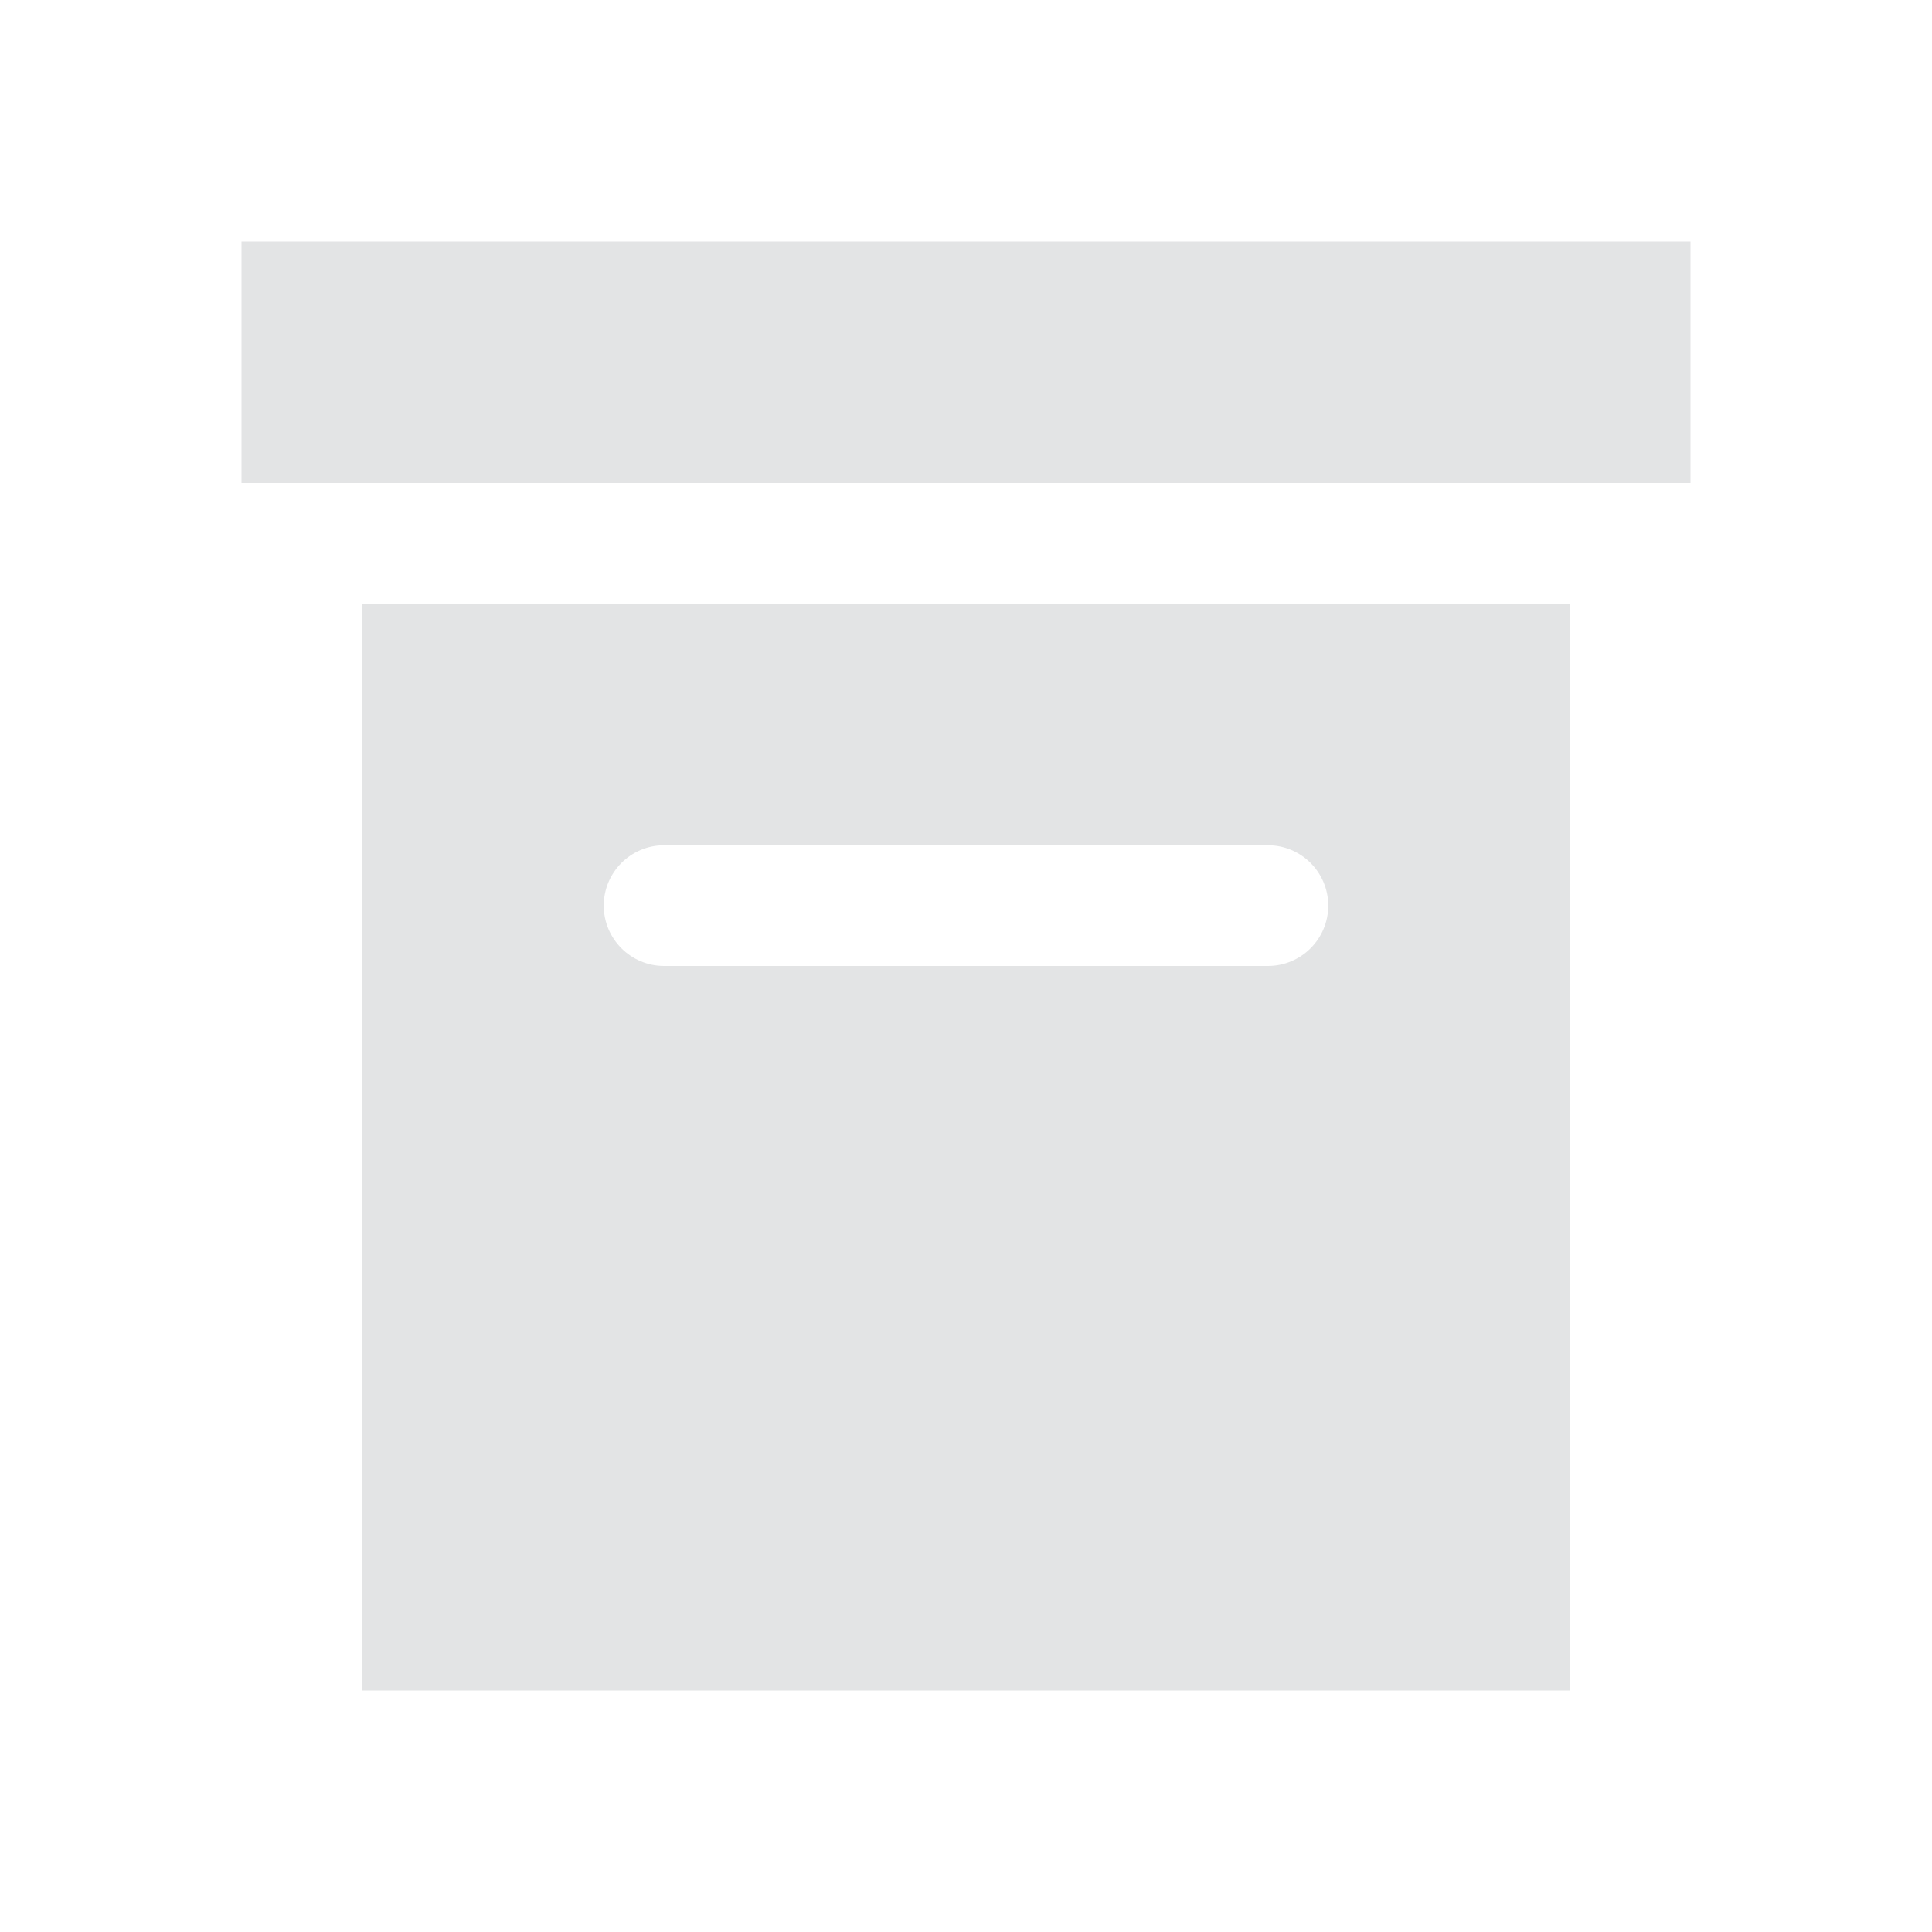 <svg width="24" height="24" viewBox="0 0 24 24" fill="none" xmlns="http://www.w3.org/2000/svg">
<path d="M21 3H3V6H21V3Z" fill="#E3E4E5"/>
<path d="M4.5 21H19.5V7.5H4.5V21ZM8.25 10.5H15.75C16.164 10.5 16.5 10.836 16.5 11.25C16.5 11.664 16.164 12 15.75 12H8.25C7.836 12 7.5 11.664 7.5 11.25C7.5 10.836 7.836 10.5 8.25 10.5Z" fill="#E3E4E5"/>
</svg>
